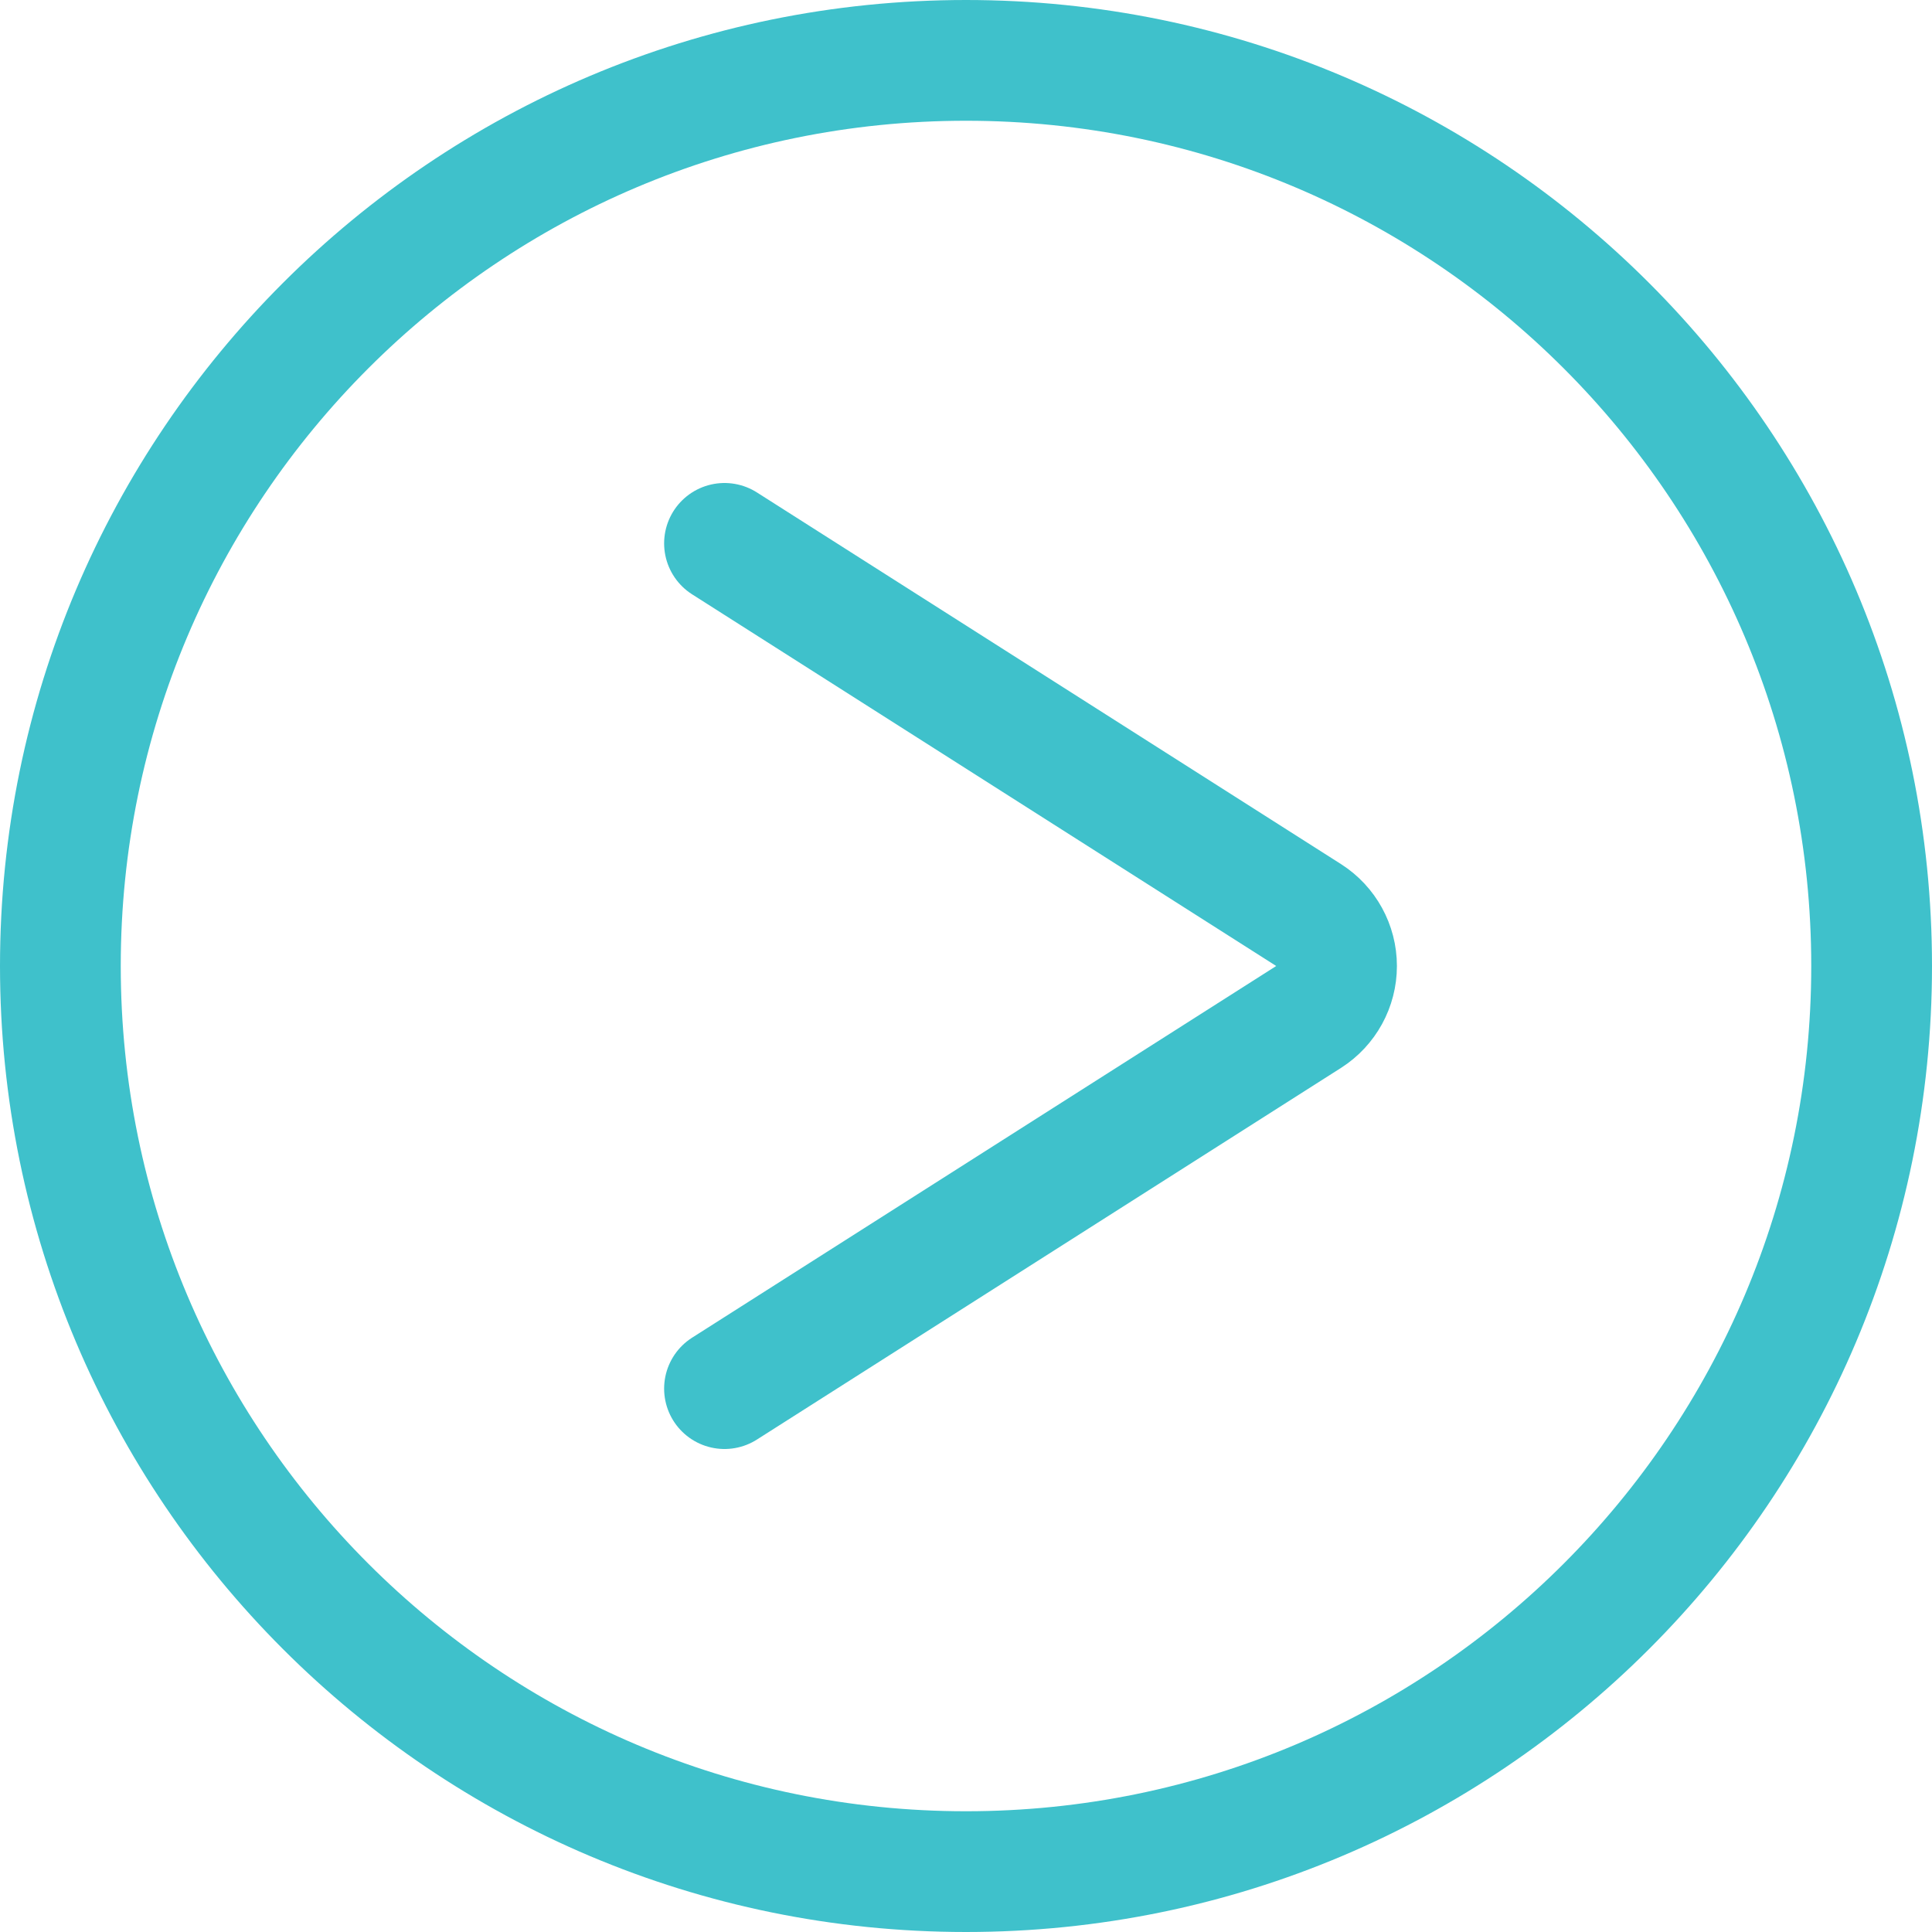 <svg fill="none" height="24" viewBox="0 0 24 24" width="24" xmlns="http://www.w3.org/2000/svg"><g stroke="#3fc1cb" stroke-linecap="round" stroke-linejoin="round" stroke-width="1.5"><path clip-rule="evenodd" d="m12 23.25c6.213 0 11.25-5.037 11.25-11.25s-5.037-11.25-11.25-11.25-11.25 5.037-11.25 11.25 5.037 11.25 11.25 11.25z" fill-rule="evenodd"/><path d="m9 17.25 7.256-4.617c.216-.138.347-.377.347-.633s-.131-.495-.347-.633l-7.256-4.617"/></g></svg>